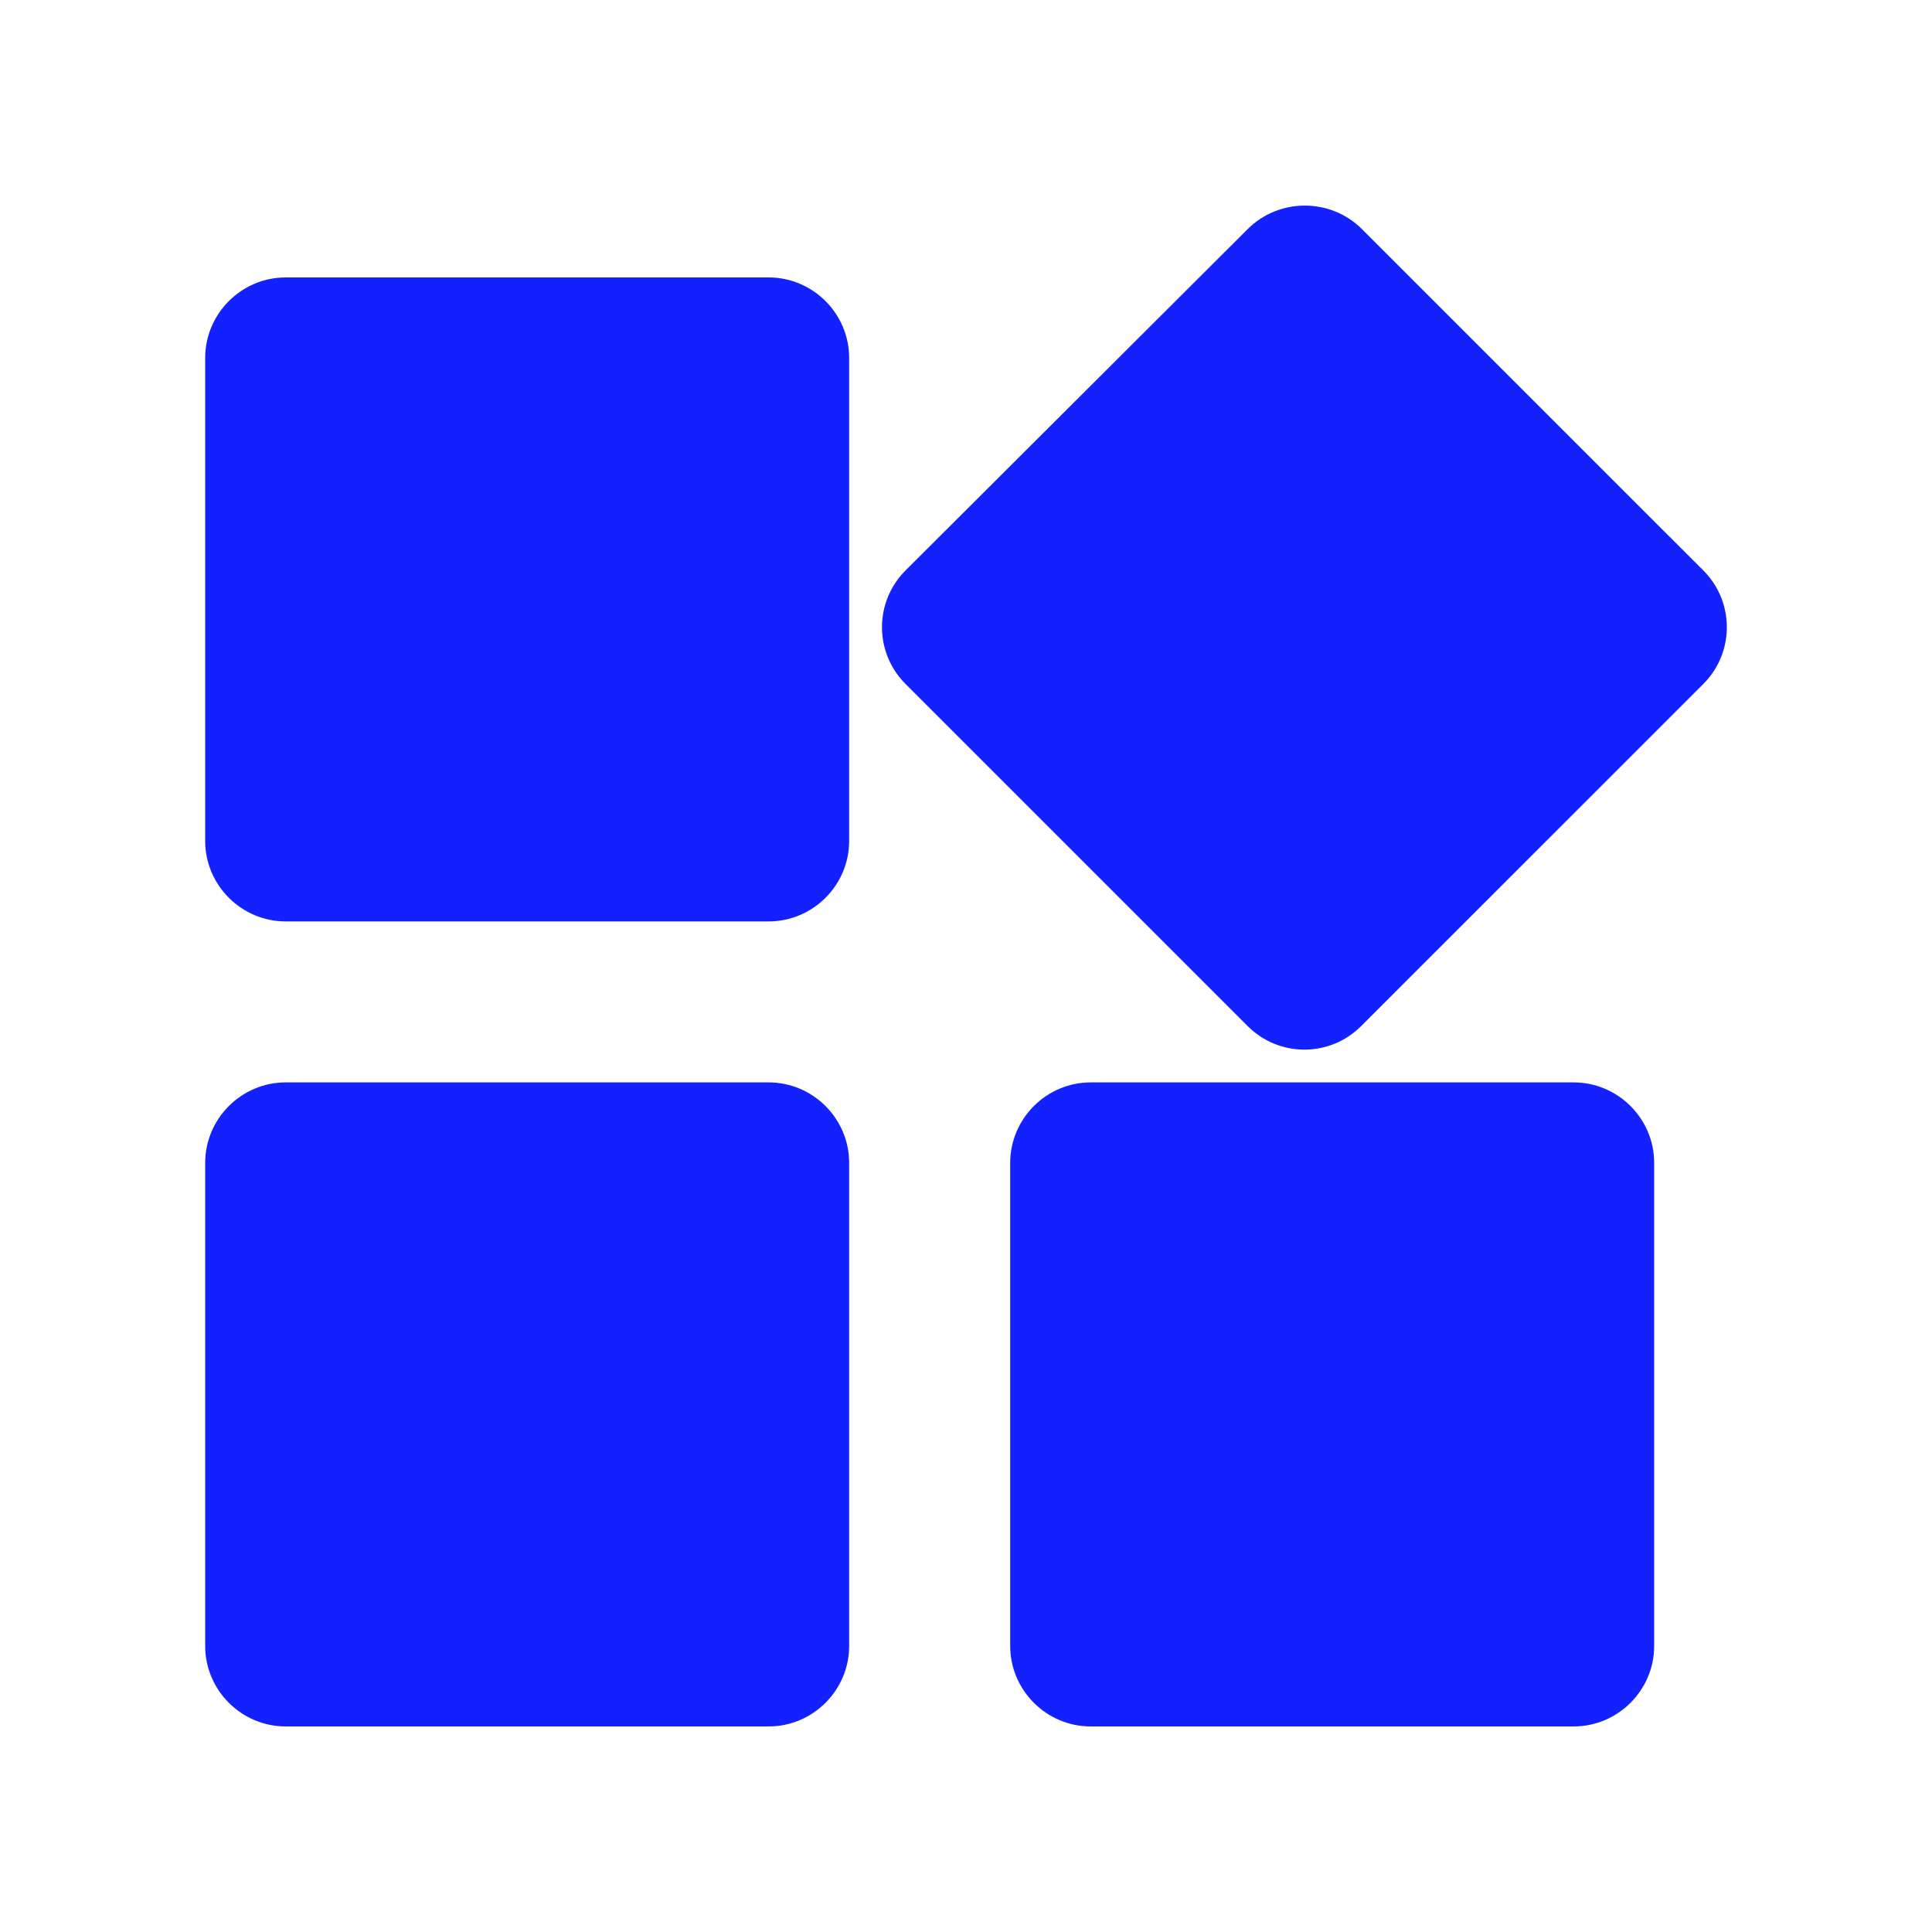 <svg width="40" height="40" viewBox="0 0 40 40" fill="none" xmlns="http://www.w3.org/2000/svg">
<path fill-rule="evenodd" clip-rule="evenodd" d="M18.748 11.81L25.831 4.744C26.481 4.094 27.548 4.094 28.198 4.744L35.265 11.81C35.915 12.46 35.915 13.511 35.265 14.161L28.181 21.244C27.531 21.894 26.481 21.894 25.831 21.244L18.748 14.161C18.098 13.511 18.098 12.46 18.748 11.81ZM4.248 7.411V17.41C4.248 18.327 4.998 19.077 5.915 19.077H15.915C16.831 19.077 17.581 18.327 17.581 17.41V7.411C17.581 6.494 16.831 5.744 15.915 5.744H5.915C4.998 5.744 4.248 6.494 4.248 7.411ZM15.915 35.744H5.915C4.998 35.744 4.248 34.994 4.248 34.077V24.077C4.248 23.16 4.998 22.41 5.915 22.41H15.915C16.831 22.41 17.581 23.16 17.581 24.077V34.077C17.581 34.994 16.831 35.744 15.915 35.744ZM20.915 34.077V24.077C20.915 23.16 21.665 22.41 22.581 22.41H32.581C33.498 22.41 34.248 23.16 34.248 24.077V34.077C34.248 34.994 33.498 35.744 32.581 35.744H22.581C21.665 35.744 20.915 34.994 20.915 34.077Z" fill="#1421FF"/>
</svg>
